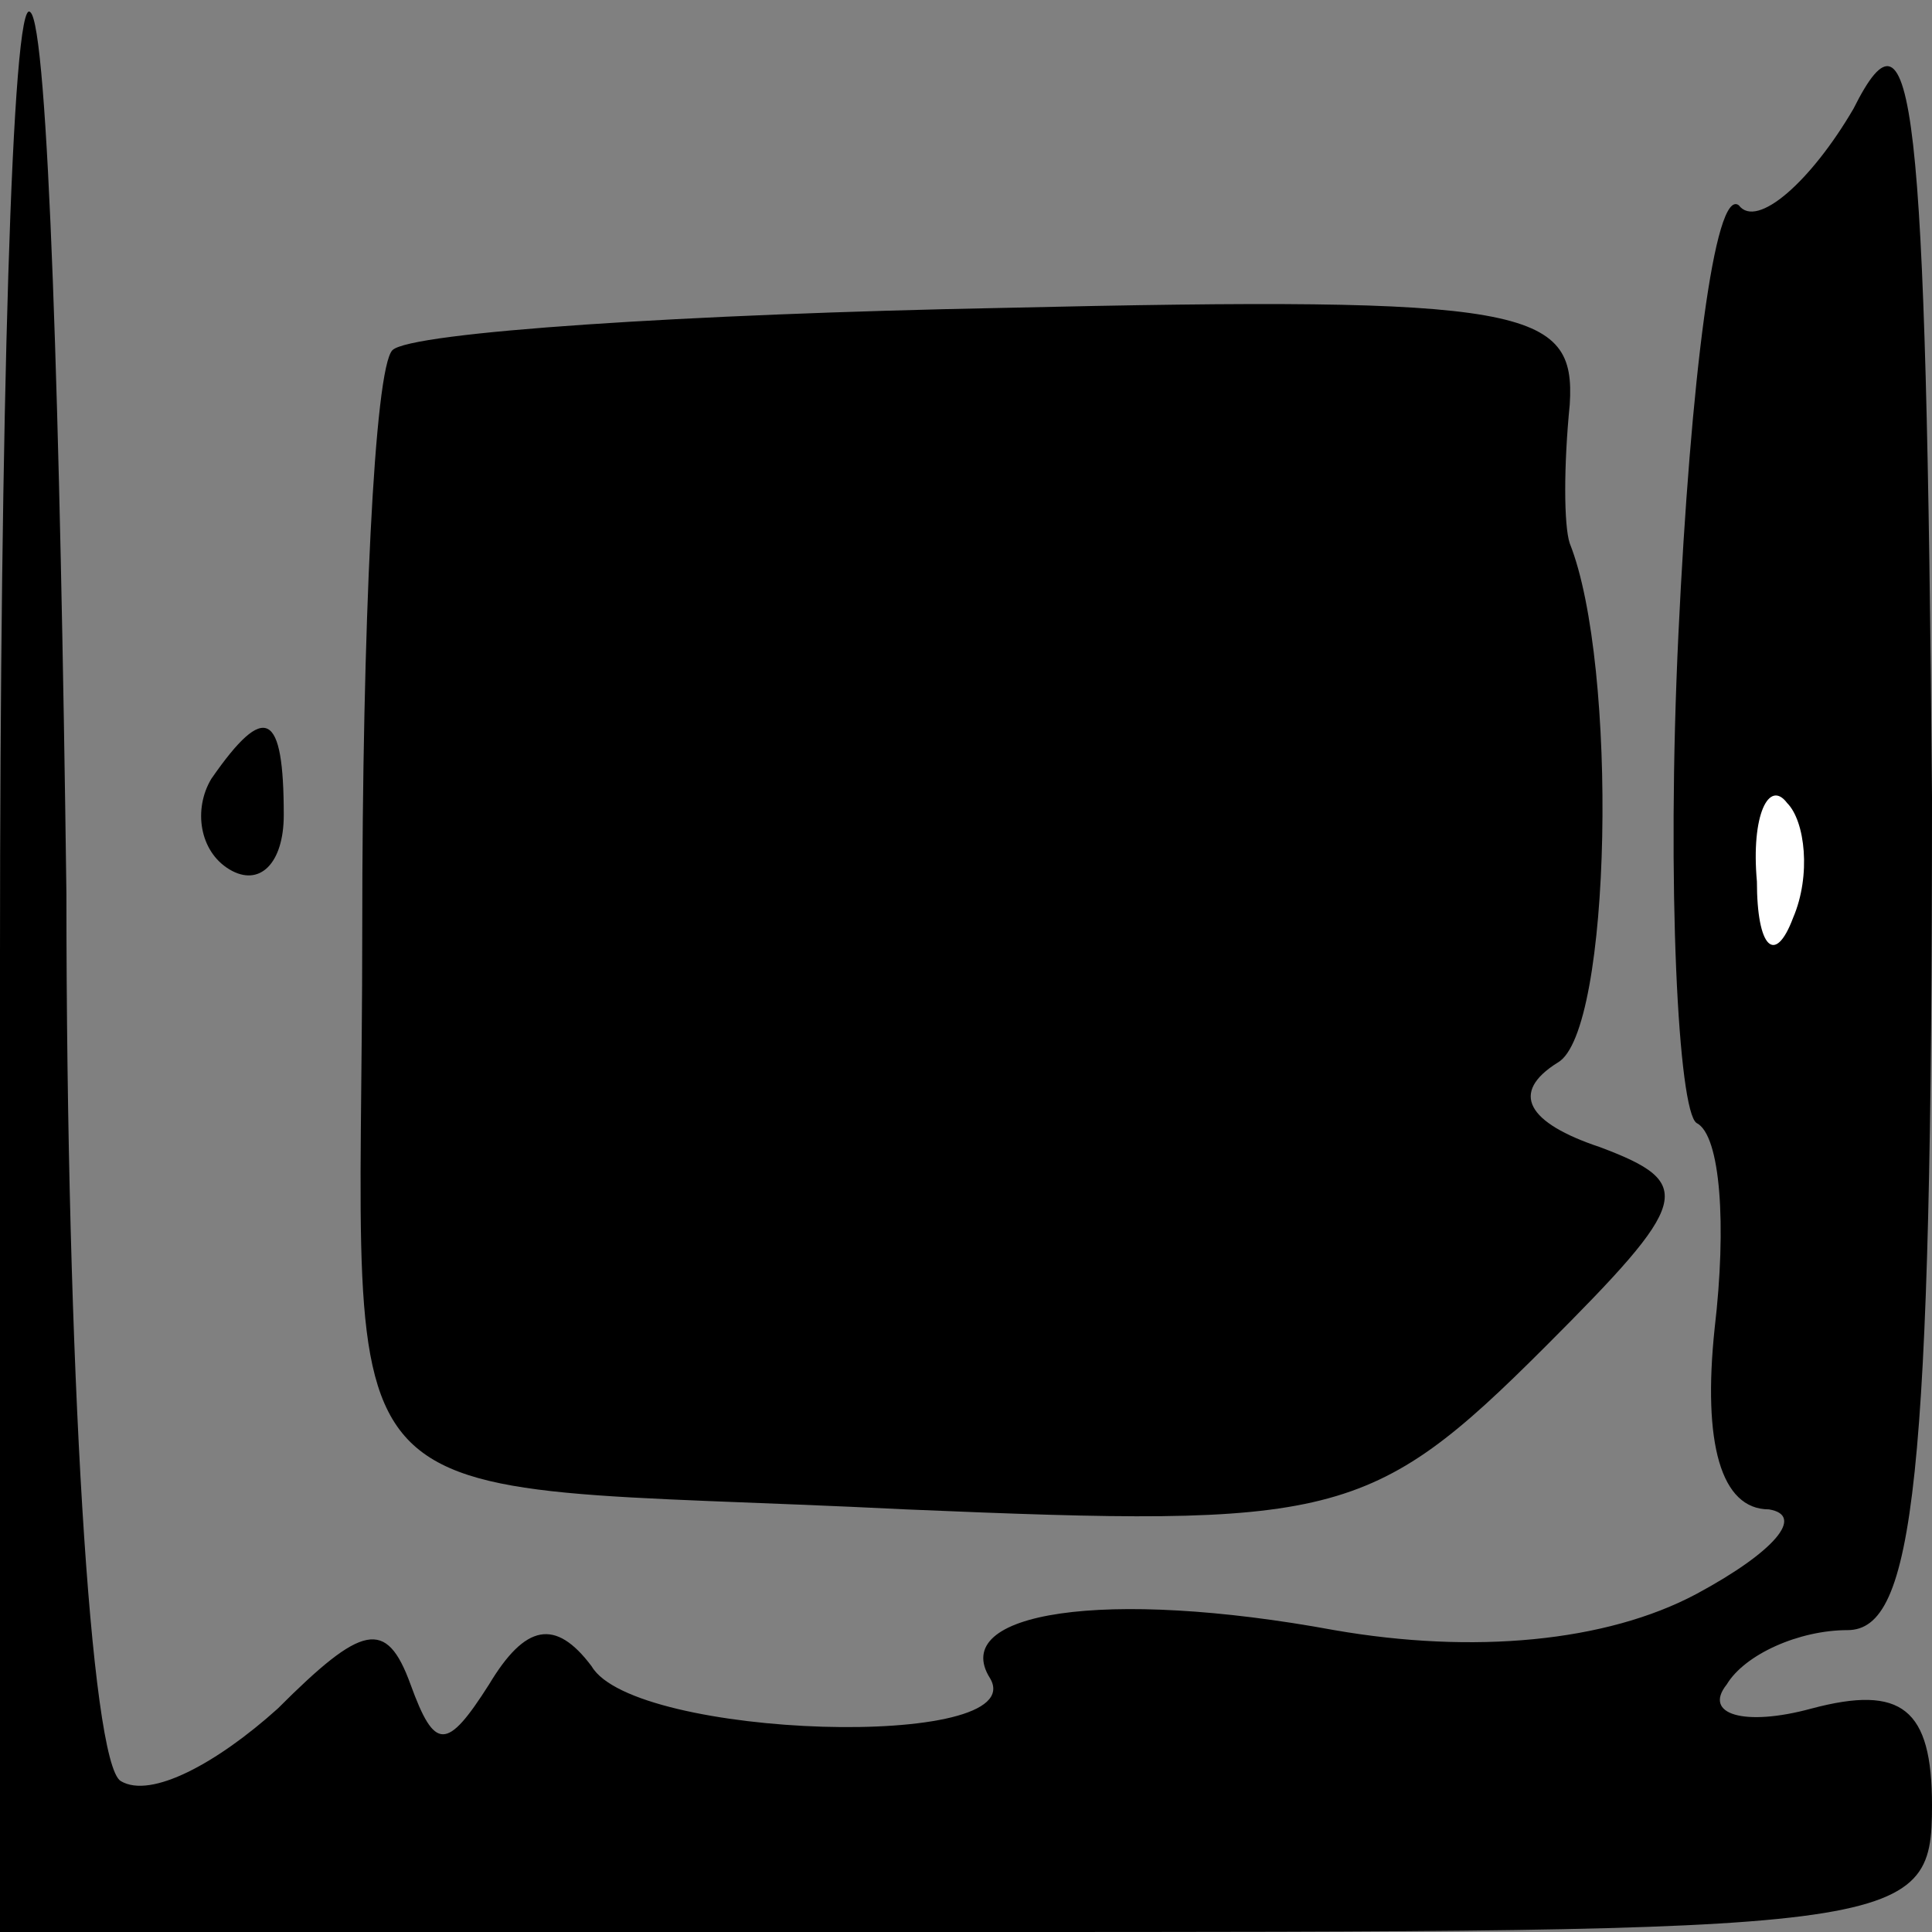 <?xml version="1.0" standalone="no"?>
<!DOCTYPE svg PUBLIC "-//W3C//DTD SVG 20010904//EN"
 "http://www.w3.org/TR/2001/REC-SVG-20010904/DTD/svg10.dtd">
<svg version="1.0" xmlns="http://www.w3.org/2000/svg"
 width="32pt" height="32pt" viewBox="0 0 32 32"
 preserveAspectRatio="xMidYMid meet">
<rect x="0" y="0" width="32" height="32" fill="#808080" stroke="none"/>
<g transform="translate(0,32) scale(0.1,-0.1)"
fill="#000000" stroke="none">
<path fill="#000000" stroke="none" d="M0 162 l0 -162 160 0 c156 0 160 0 160
21 0 16 -5 20 -20 16 -11 -3 -18 -1 -14 4 3 5 12 9 20 9 11 0 14 24 14 138 -1
116 -3 134 -13 114 -7 -12 -16 -20 -19 -16 -4 3 -8 -29 -10 -71 -2 -42 0 -79
3 -81 4 -2 5 -17 3 -34 -2 -19 1 -30 9 -30 6 -1 1 -7 -12 -14 -15 -8 -37 -10
-60 -6 -38 7 -64 3 -57 -8 7 -12 -59 -10 -66 2 -6 8 -11 7 -17 -3 -7 -11 -9
-11 -13 0 -4 11 -8 10 -22 -4 -10 -9 -21 -15 -26 -12 -5 3 -9 69 -9 147 -1 78
-3 144 -6 146 -3 3 -5 -67 -5 -156z"/>
<path fill="#ffffff" stroke="none" d="M297 168 c-3 -8 -6 -5 -6 6 -1 11 2 17
5 13 3 -3 4 -12 1 -19z"/>
<path fill="#000000" stroke="none" d="M65 262 c-3 -3 -5 -46 -5 -96 0 -102
-10 -91 90 -96 71 -3 77 -2 106 27 24 24 25 27 9 33 -12 4 -15 9 -7 14 9 5 10
66 2 86 -1 3 -1 13 0 23 1 16 -7 18 -94 16 -52 -1 -98 -4 -101 -7z"/>
<path fill="#000000" stroke="none" d="M35 191 c-3 -5 -2 -12 3 -15 5 -3 9 1
9 9 0 17 -3 19 -12 6z"/>
</g>
</svg>
